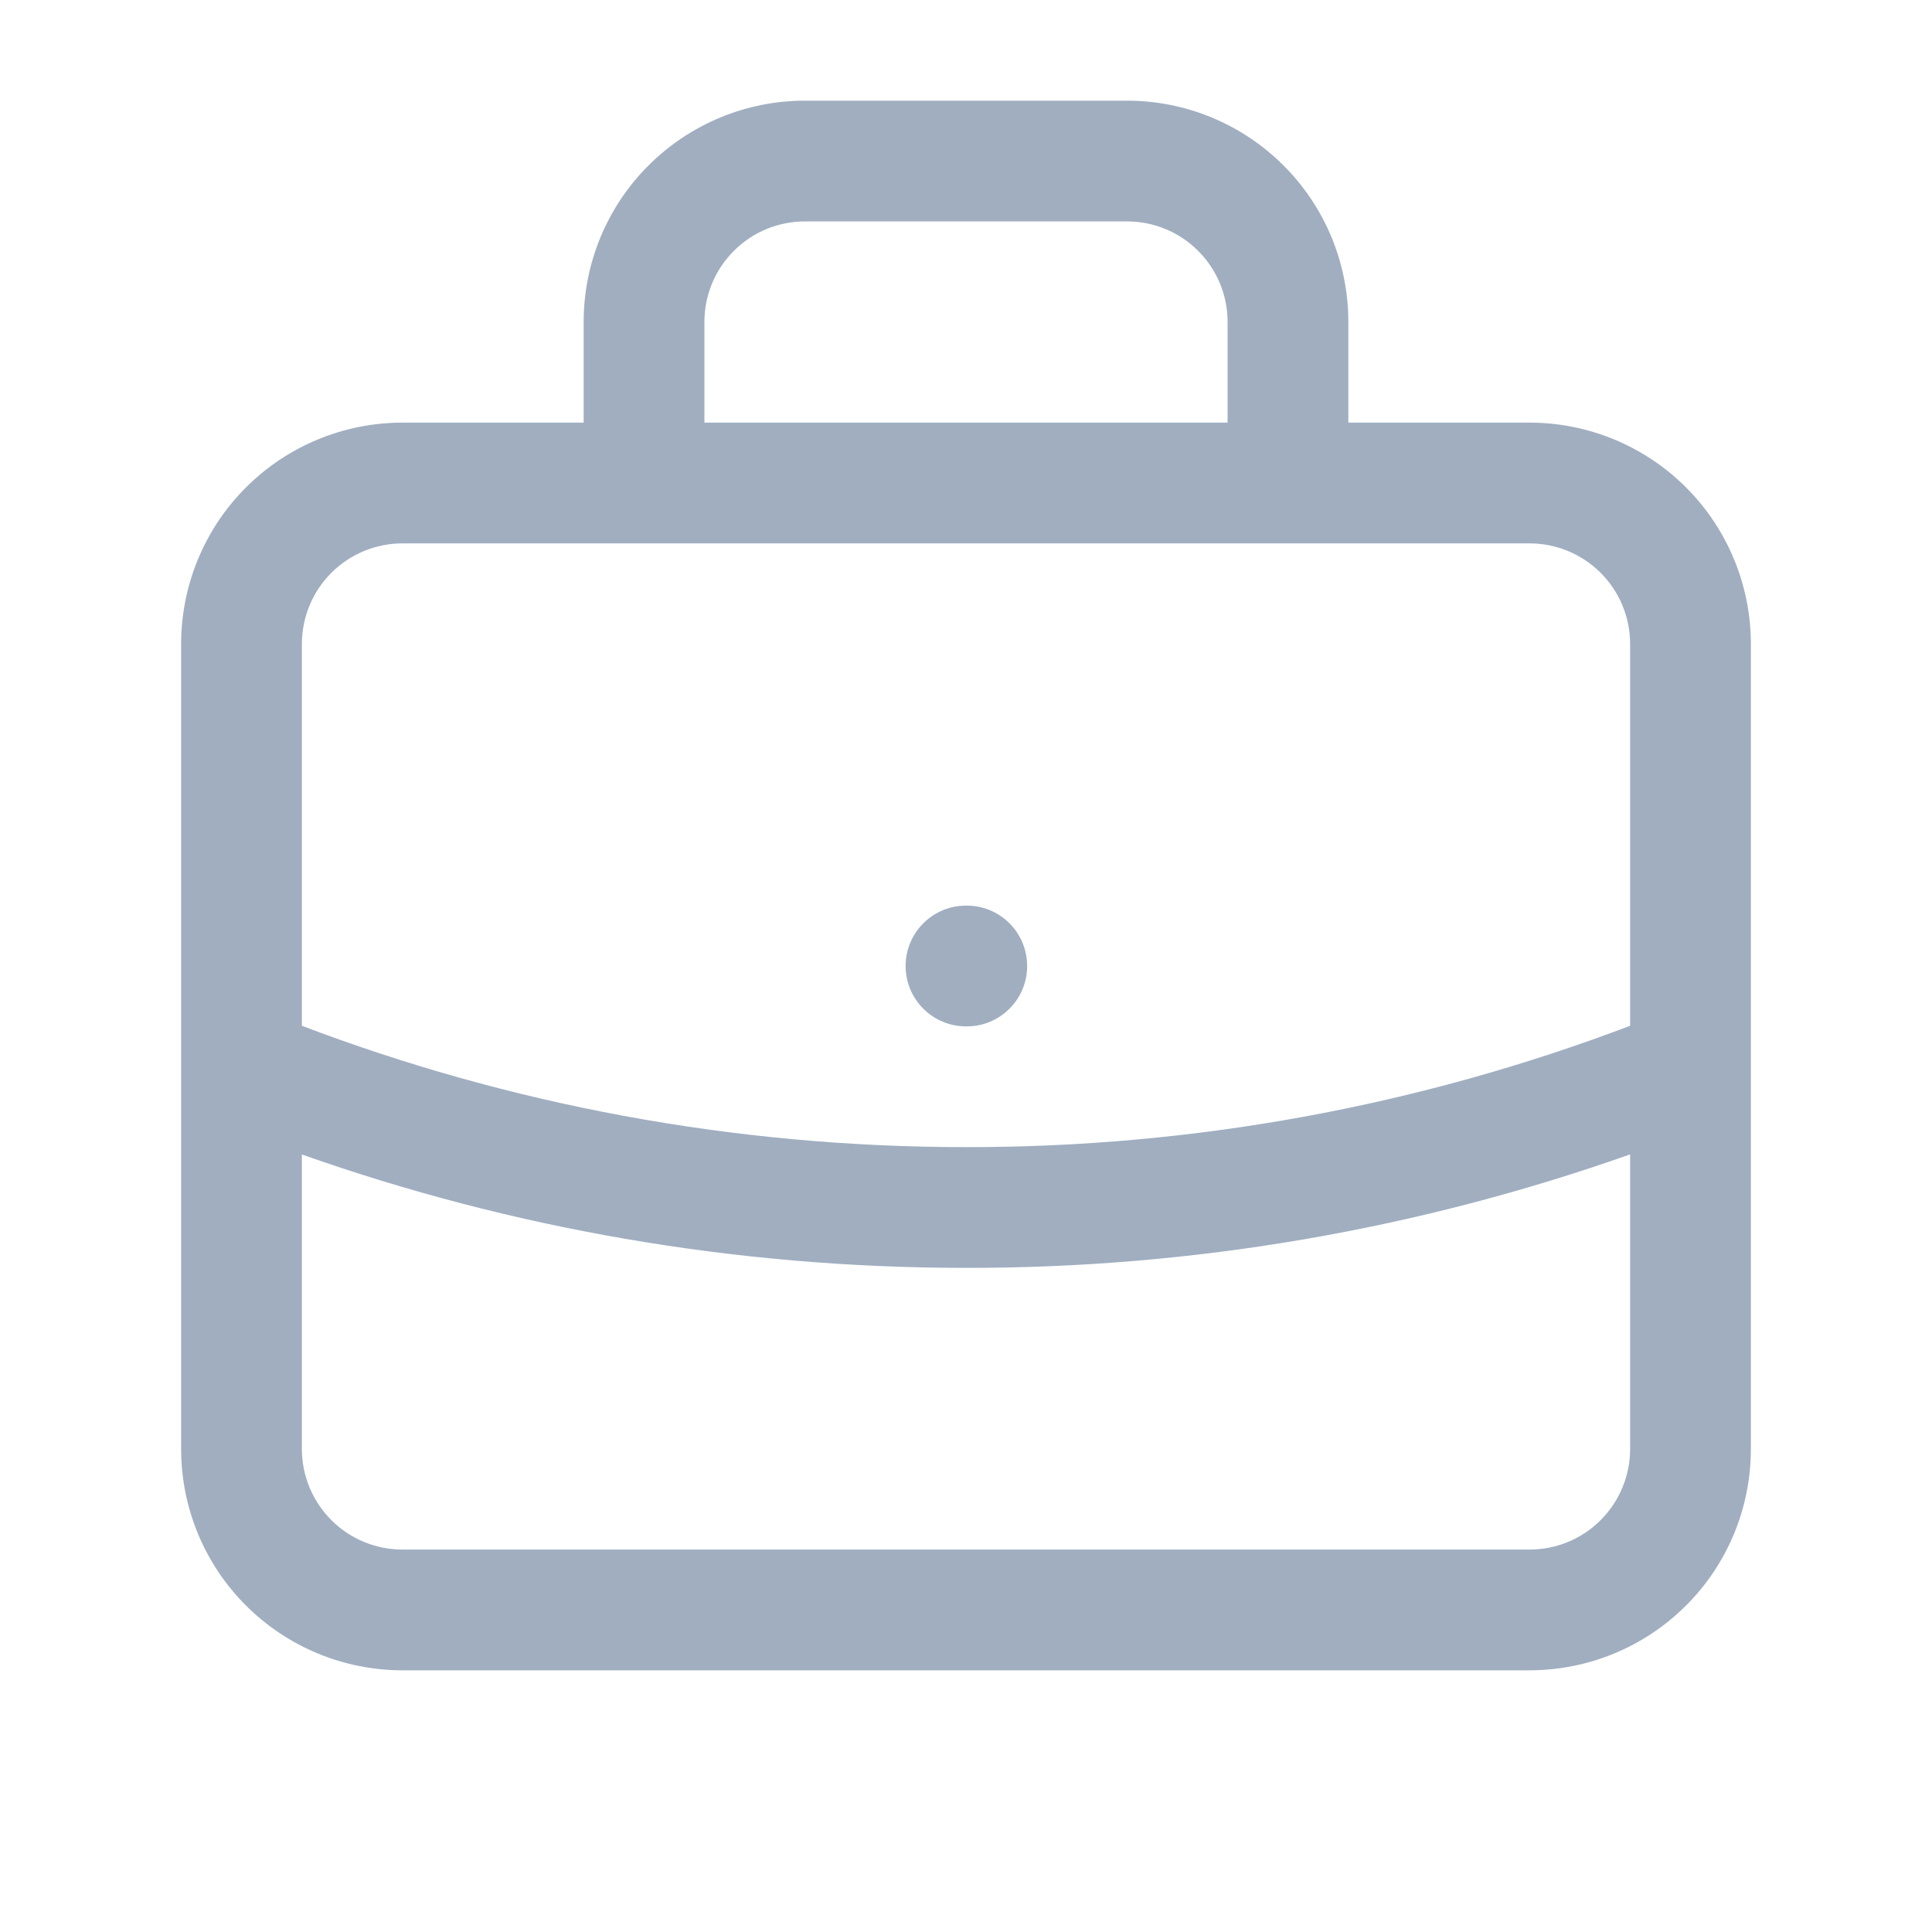 <svg width="20" height="20" viewBox="0 0 20 20" fill="none" xmlns="http://www.w3.org/2000/svg">
<path fill-rule="evenodd" clip-rule="evenodd" d="M6.713 1.713C7.143 1.283 7.726 1.042 8.333 1.042H11.667C12.274 1.042 12.857 1.283 13.287 1.713C13.717 2.142 13.958 2.725 13.958 3.333V4.375H15.833C16.441 4.375 17.024 4.616 17.454 5.046C17.884 5.476 18.125 6.059 18.125 6.667V11.031C18.125 11.041 18.125 11.05 18.125 11.06V15C18.125 15.608 17.884 16.191 17.454 16.62C17.024 17.05 16.441 17.291 15.833 17.291H4.167C3.559 17.291 2.976 17.05 2.546 16.62C2.116 16.191 1.875 15.608 1.875 15V11.06C1.875 11.05 1.875 11.041 1.875 11.031V6.667C1.875 6.059 2.116 5.476 2.546 5.046C2.976 4.616 3.559 4.375 4.167 4.375H6.042V3.333C6.042 2.725 6.283 2.142 6.713 1.713ZM7.292 4.375H12.708V3.333C12.708 3.057 12.599 2.792 12.403 2.597C12.208 2.401 11.943 2.292 11.667 2.292H8.333C8.057 2.292 7.792 2.401 7.597 2.597C7.401 2.792 7.292 3.057 7.292 3.333V4.375ZM4.167 5.625C3.89 5.625 3.625 5.735 3.43 5.93C3.235 6.125 3.125 6.39 3.125 6.667V10.619C5.261 11.43 7.578 11.875 10 11.875C12.35 11.878 14.68 11.452 16.875 10.619V6.667C16.875 6.39 16.765 6.125 16.57 5.93C16.375 5.735 16.11 5.625 15.833 5.625H4.167ZM10 13.125C12.344 13.128 14.669 12.73 16.875 11.95L10 13.125ZM16.875 11.95V15C16.875 15.276 16.765 15.541 16.57 15.736C16.375 15.932 16.11 16.041 15.833 16.041H4.167C3.89 16.041 3.625 15.932 3.43 15.736C3.235 15.541 3.125 15.276 3.125 15V11.951C5.276 12.711 7.59 13.125 10 13.125M9.375 10C9.375 9.655 9.655 9.375 10 9.375H10.008C10.354 9.375 10.633 9.655 10.633 10C10.633 10.345 10.354 10.625 10.008 10.625H10C9.655 10.625 9.375 10.345 9.375 10Z" fill="#A0AEC0"/>
</svg>
